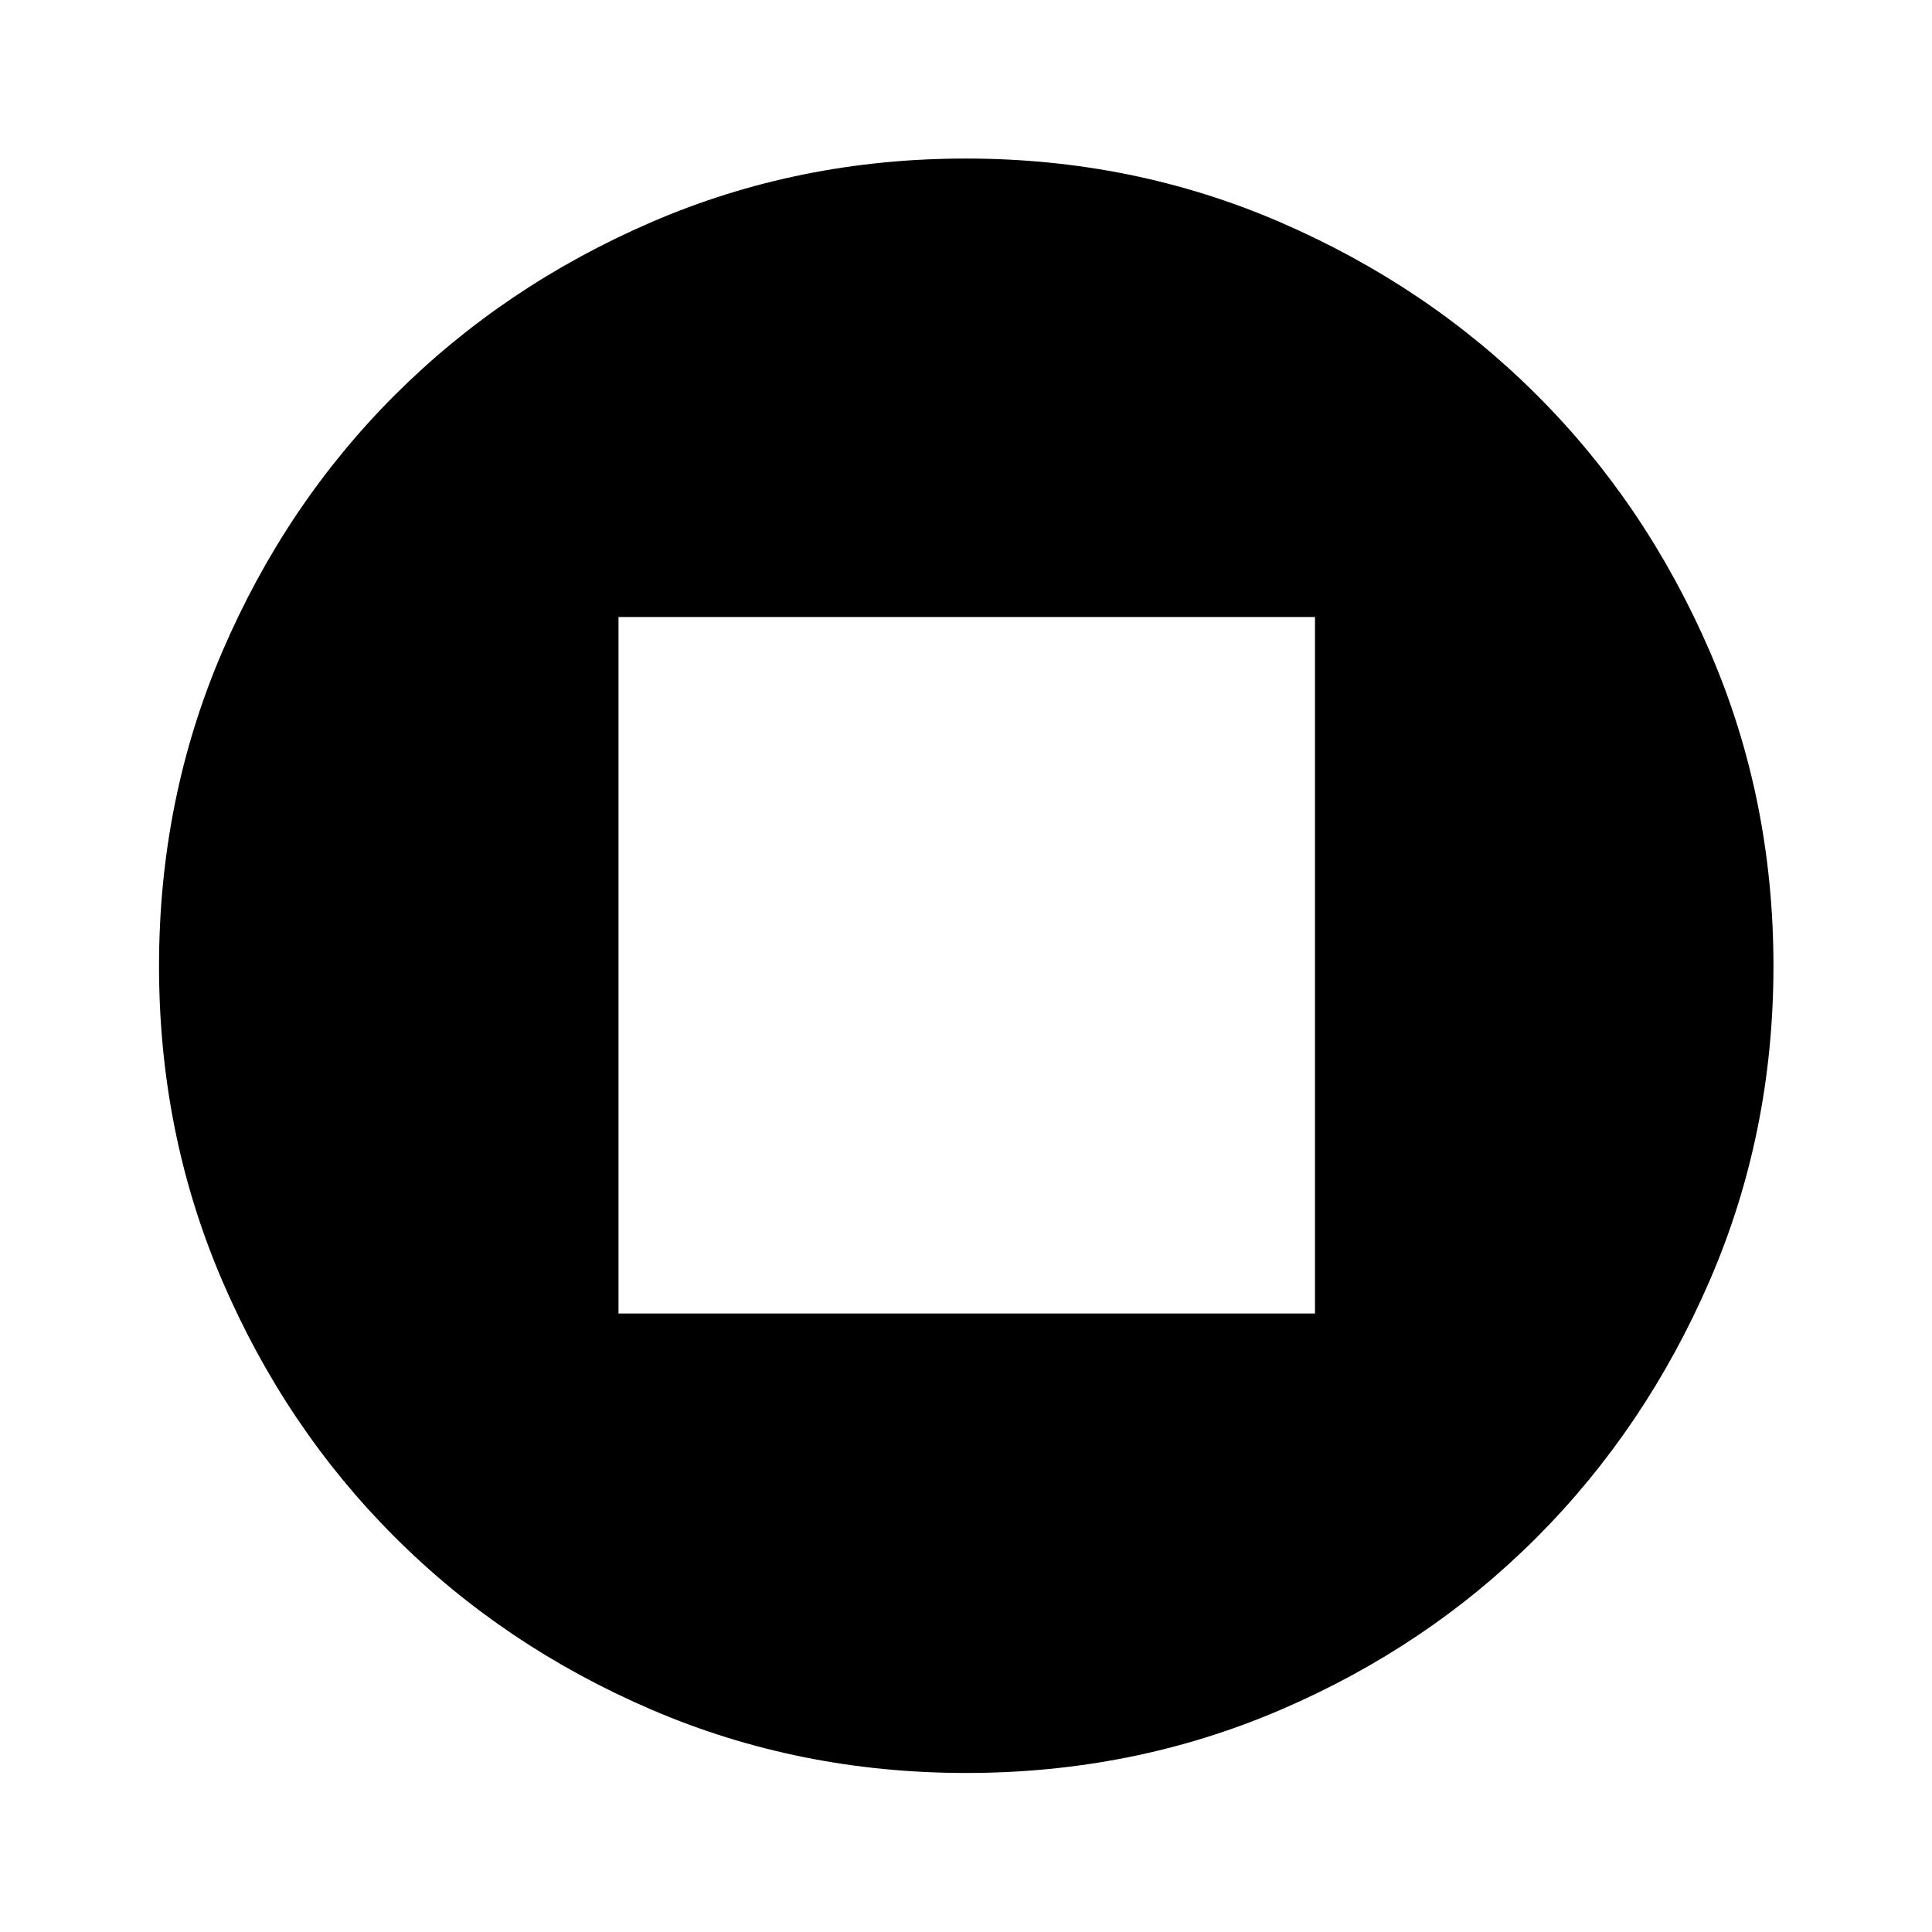 <svg xmlns="http://www.w3.org/2000/svg" height="48" viewBox="0 -960 960 960" width="48"><path d="M307.33-307.33h346.08v-346.08H307.33v346.08ZM480.08-79.02q-83.18 0-156.42-31.49-73.24-31.49-127.58-85.82-54.34-54.32-85.7-127.41-31.36-73.08-31.36-156.18 0-83.18 31.49-156.42Q142-709.58 196.29-763.8q54.29-54.22 127.4-85.82 73.11-31.6 156.23-31.6 83.21 0 156.43 31.73 73.23 31.73 127.45 85.94 54.22 54.2 85.82 127.31 31.6 73.11 31.6 156.23 0 83.2-31.73 156.43t-85.94 127.54q-54.2 54.3-127.29 85.66-73.08 31.36-156.18 31.36Z"/></svg>